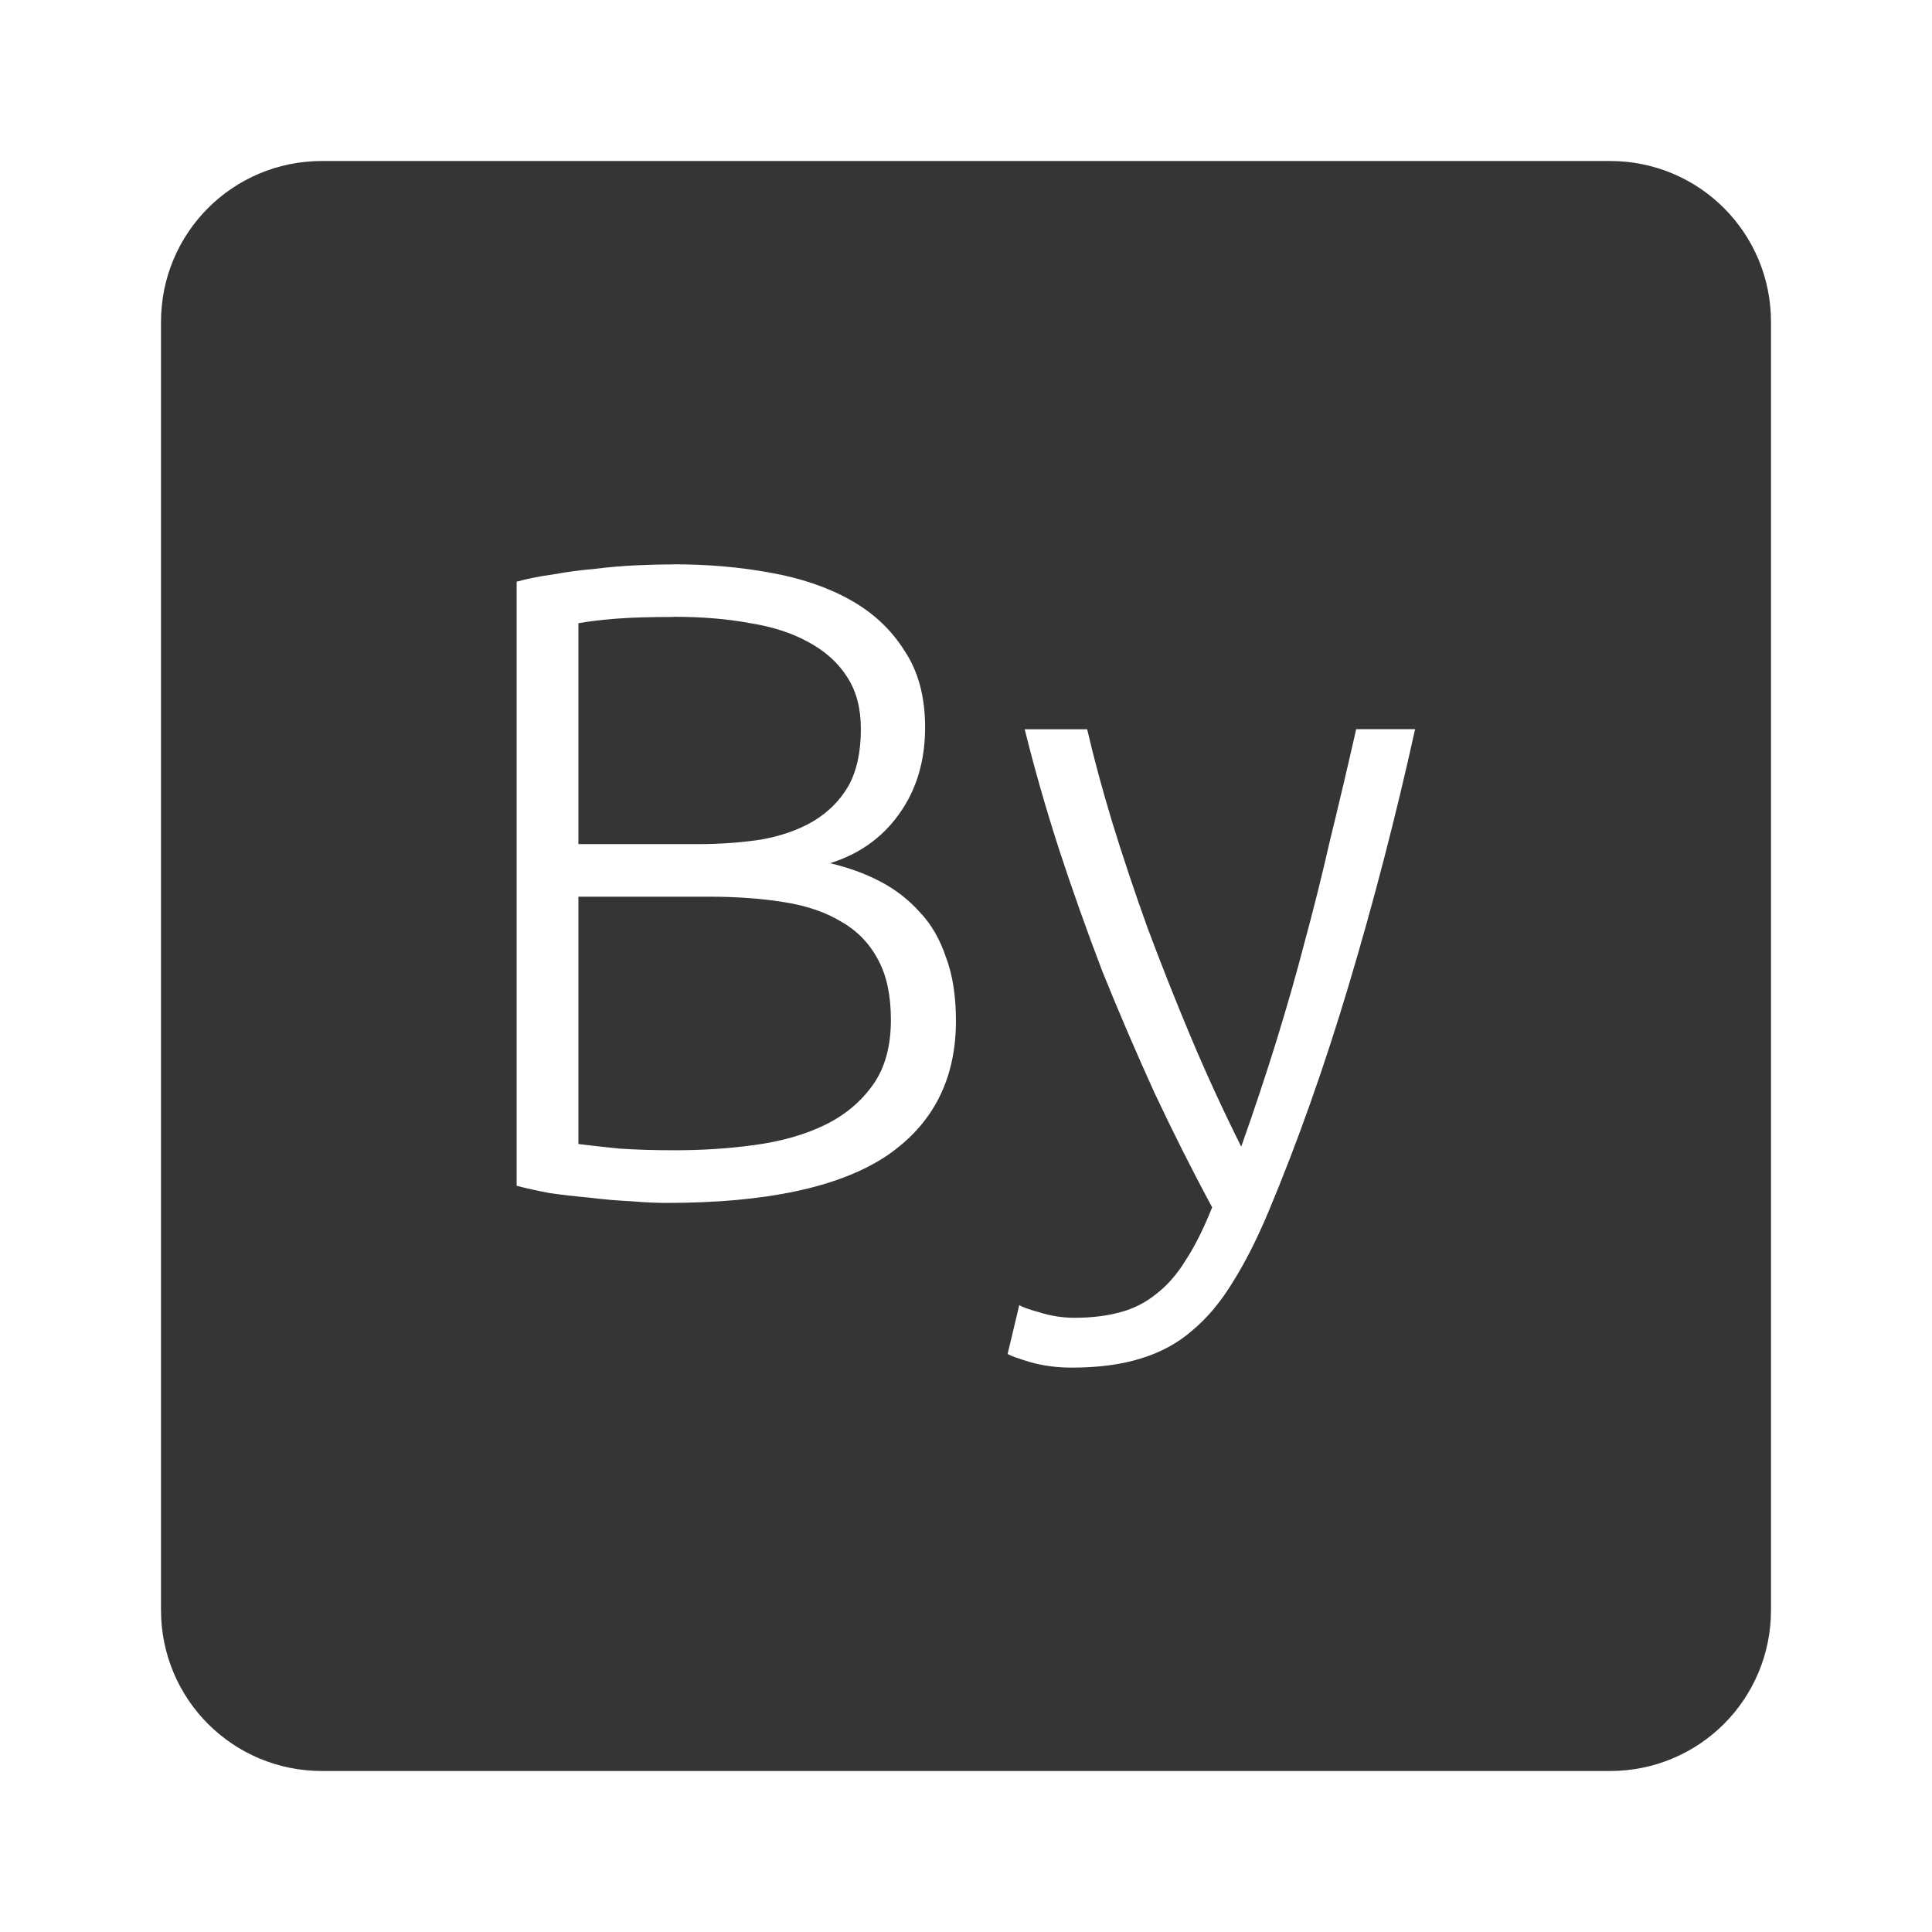 <svg xmlns="http://www.w3.org/2000/svg" viewBox="0 0 24 24">
 <path d="M 4,2 C 2.892,2 2,2.892 2,4 l 0,16 c 0,1.108 0.892,2 2,2 l 16,0 c 1.108,0 2,-0.892 2,-2 L 22,4 C 22,2.892 21.108,2 20,2 L 4,2 Z m 4.367,5.01 c 0.42,0 0.816,0.034 1.191,0.102 0.382,0.067 0.717,0.18 1,0.338 0.285,0.158 0.511,0.368 0.676,0.631 0.172,0.255 0.258,0.573 0.258,0.955 0,0.42 -0.109,0.78 -0.326,1.08 -0.21,0.293 -0.495,0.495 -0.855,0.607 0.225,0.053 0.432,0.127 0.619,0.225 0.188,0.097 0.354,0.225 0.496,0.383 0.143,0.15 0.251,0.338 0.326,0.563 0.082,0.217 0.123,0.48 0.123,0.787 0,0.735 -0.292,1.297 -0.877,1.688 -0.585,0.382 -1.488,0.574 -2.711,0.574 -0.128,0 -0.279,-0.006 -0.451,-0.021 C 7.671,14.914 7.498,14.9 7.318,14.877 7.145,14.862 6.981,14.843 6.824,14.82 6.666,14.79 6.53,14.76 6.418,14.73 l 0,-7.504 C 6.553,7.188 6.704,7.159 6.869,7.136 7.034,7.106 7.202,7.083 7.375,7.068 7.555,7.046 7.728,7.031 7.893,7.023 8.066,7.015 8.223,7.011 8.366,7.011 Z m 0,0.654 C 8.09,7.664 7.853,7.67 7.658,7.685 7.47,7.7 7.313,7.719 7.185,7.742 l 0,2.744 1.484,0 c 0.277,0 0.542,-0.019 0.789,-0.057 0.248,-0.045 0.461,-0.12 0.641,-0.225 0.188,-0.112 0.334,-0.258 0.439,-0.438 0.105,-0.188 0.156,-0.424 0.156,-0.709 0,-0.255 -0.055,-0.47 -0.168,-0.643 C 10.413,8.234 10.252,8.089 10.042,7.976 9.839,7.864 9.597,7.785 9.312,7.74 9.027,7.687 8.712,7.662 8.367,7.662 Z m 4.363,1.395 0.775,0 c 0.083,0.36 0.189,0.75 0.316,1.17 0.127,0.412 0.27,0.839 0.428,1.281 0.165,0.442 0.344,0.896 0.539,1.361 0.195,0.465 0.406,0.923 0.631,1.373 0.165,-0.465 0.31,-0.904 0.438,-1.316 0.127,-0.412 0.245,-0.822 0.35,-1.227 0.112,-0.412 0.217,-0.832 0.314,-1.26 0.105,-0.427 0.214,-0.888 0.326,-1.383 l 0.732,0 c -0.24,1.087 -0.515,2.144 -0.822,3.172 -0.307,1.027 -0.642,1.969 -1,2.824 -0.142,0.337 -0.287,0.625 -0.438,0.865 -0.15,0.248 -0.318,0.45 -0.506,0.607 -0.18,0.158 -0.395,0.275 -0.643,0.35 -0.24,0.075 -0.524,0.113 -0.854,0.113 -0.188,0 -0.36,-0.023 -0.518,-0.068 -0.15,-0.045 -0.244,-0.079 -0.281,-0.102 l 0.145,-0.607 c 0.03,0.022 0.113,0.052 0.248,0.09 0.143,0.045 0.289,0.068 0.439,0.068 0.21,0 0.398,-0.023 0.563,-0.068 0.173,-0.045 0.326,-0.124 0.461,-0.236 0.135,-0.105 0.254,-0.244 0.359,-0.416 0.113,-0.173 0.221,-0.39 0.326,-0.652 -0.247,-0.457 -0.486,-0.933 -0.719,-1.428 -0.225,-0.495 -0.44,-0.996 -0.643,-1.498 -0.195,-0.51 -0.374,-1.015 -0.539,-1.518 -0.165,-0.51 -0.308,-1.01 -0.428,-1.496 z m -5.545,2.08 0,3.072 c 0.112,0.015 0.281,0.034 0.506,0.057 0.225,0.015 0.455,0.021 0.688,0.021 0.345,0 0.677,-0.021 1,-0.066 0.33,-0.045 0.62,-0.128 0.867,-0.248 0.247,-0.12 0.446,-0.286 0.596,-0.496 0.15,-0.21 0.225,-0.479 0.225,-0.809 0,-0.3 -0.051,-0.547 -0.156,-0.742 C 10.806,11.726 10.655,11.568 10.46,11.455 10.265,11.335 10.026,11.252 9.741,11.207 9.464,11.162 9.152,11.139 8.807,11.139 l -1.621,0 z" style="fill:#353535;fill-opacity:1"/>
</svg>
